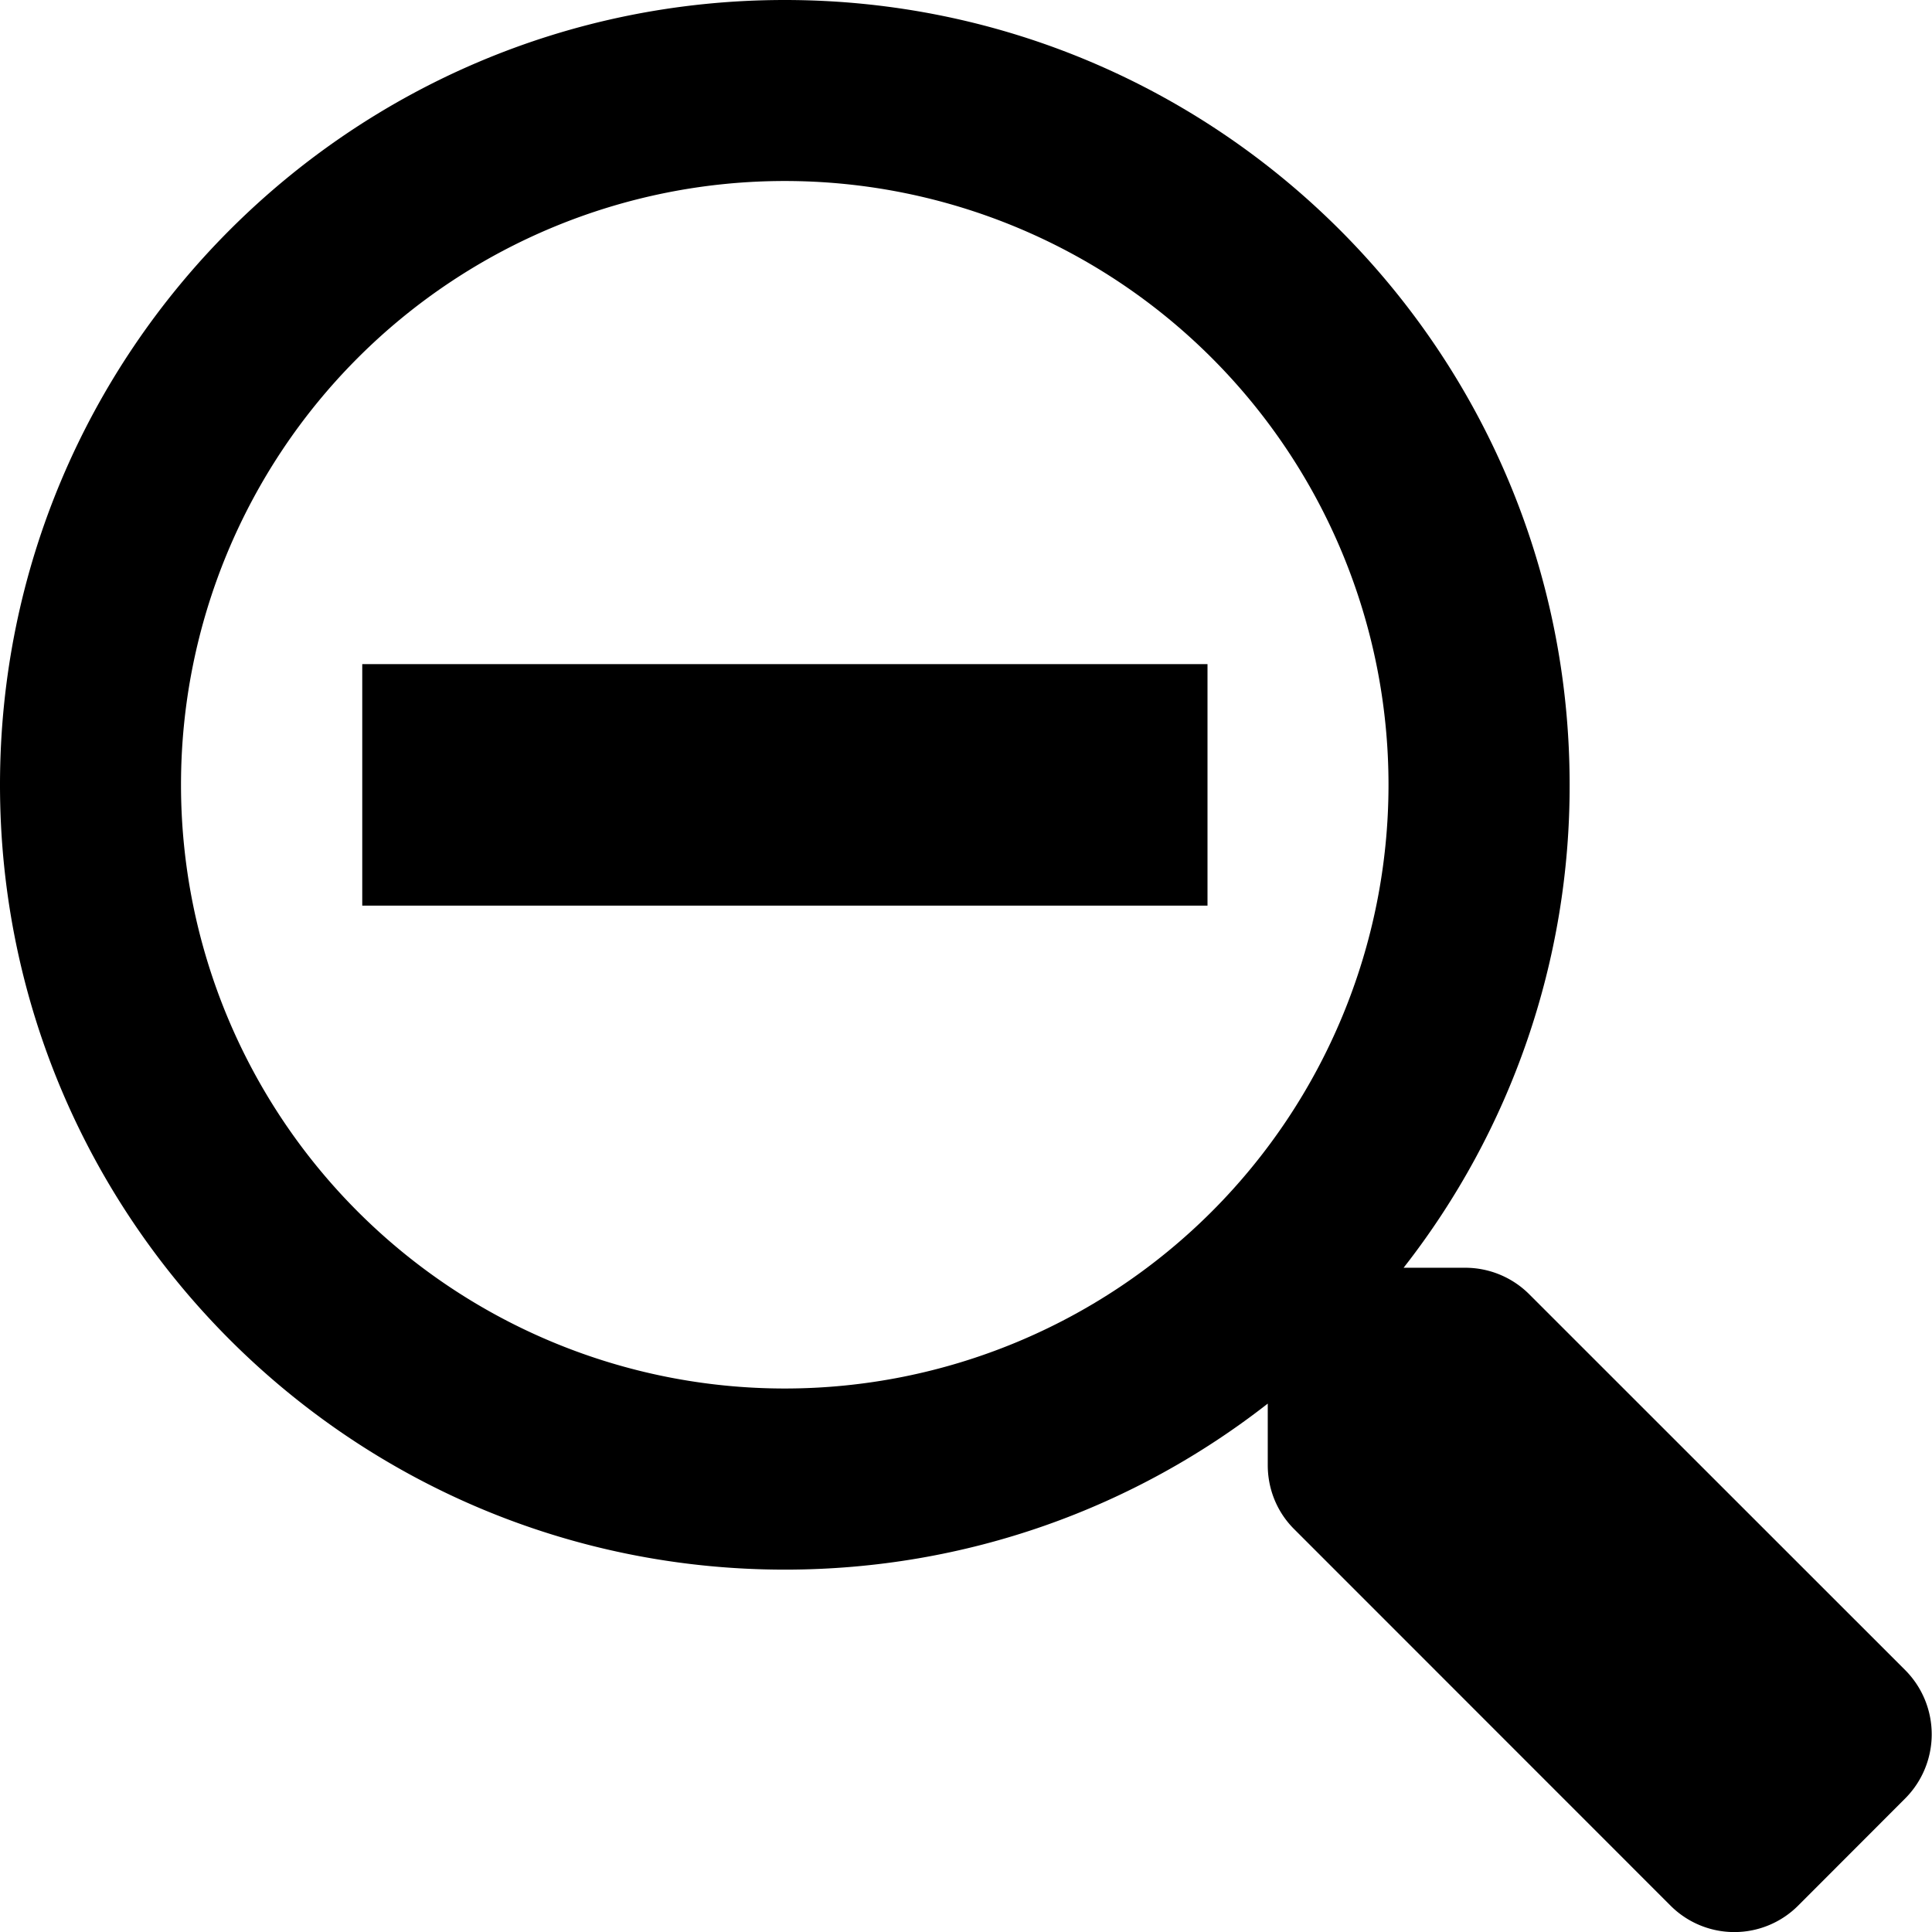 <svg viewBox="0 0 16 16" fill="none" xmlns="http://www.w3.org/2000/svg">
    <path d="M10 5.5H3v2h7v-2z" fill="currentColor"/>
    <path fill-rule="evenodd" clip-rule="evenodd" d="M15.78 13.833l-3.116-3.115a.75.75 0 00-.53-.219h-.51a6.468 6.468 0 001.375-4c0-3.59-2.91-6.499-6.5-6.499S0 2.91 0 6.5s2.91 6.499 6.5 6.499c1.509 0 2.896-.513 3.999-1.375v.51c0 .2.078.39.219.53l3.115 3.116a.747.747 0 001.06 0l.884-.885a.753.753 0 00.003-1.062zm-4.281-7.334a5 5 0 11-10 0 5 5 0 0110 0z" fill="currentColor"/>
</svg>